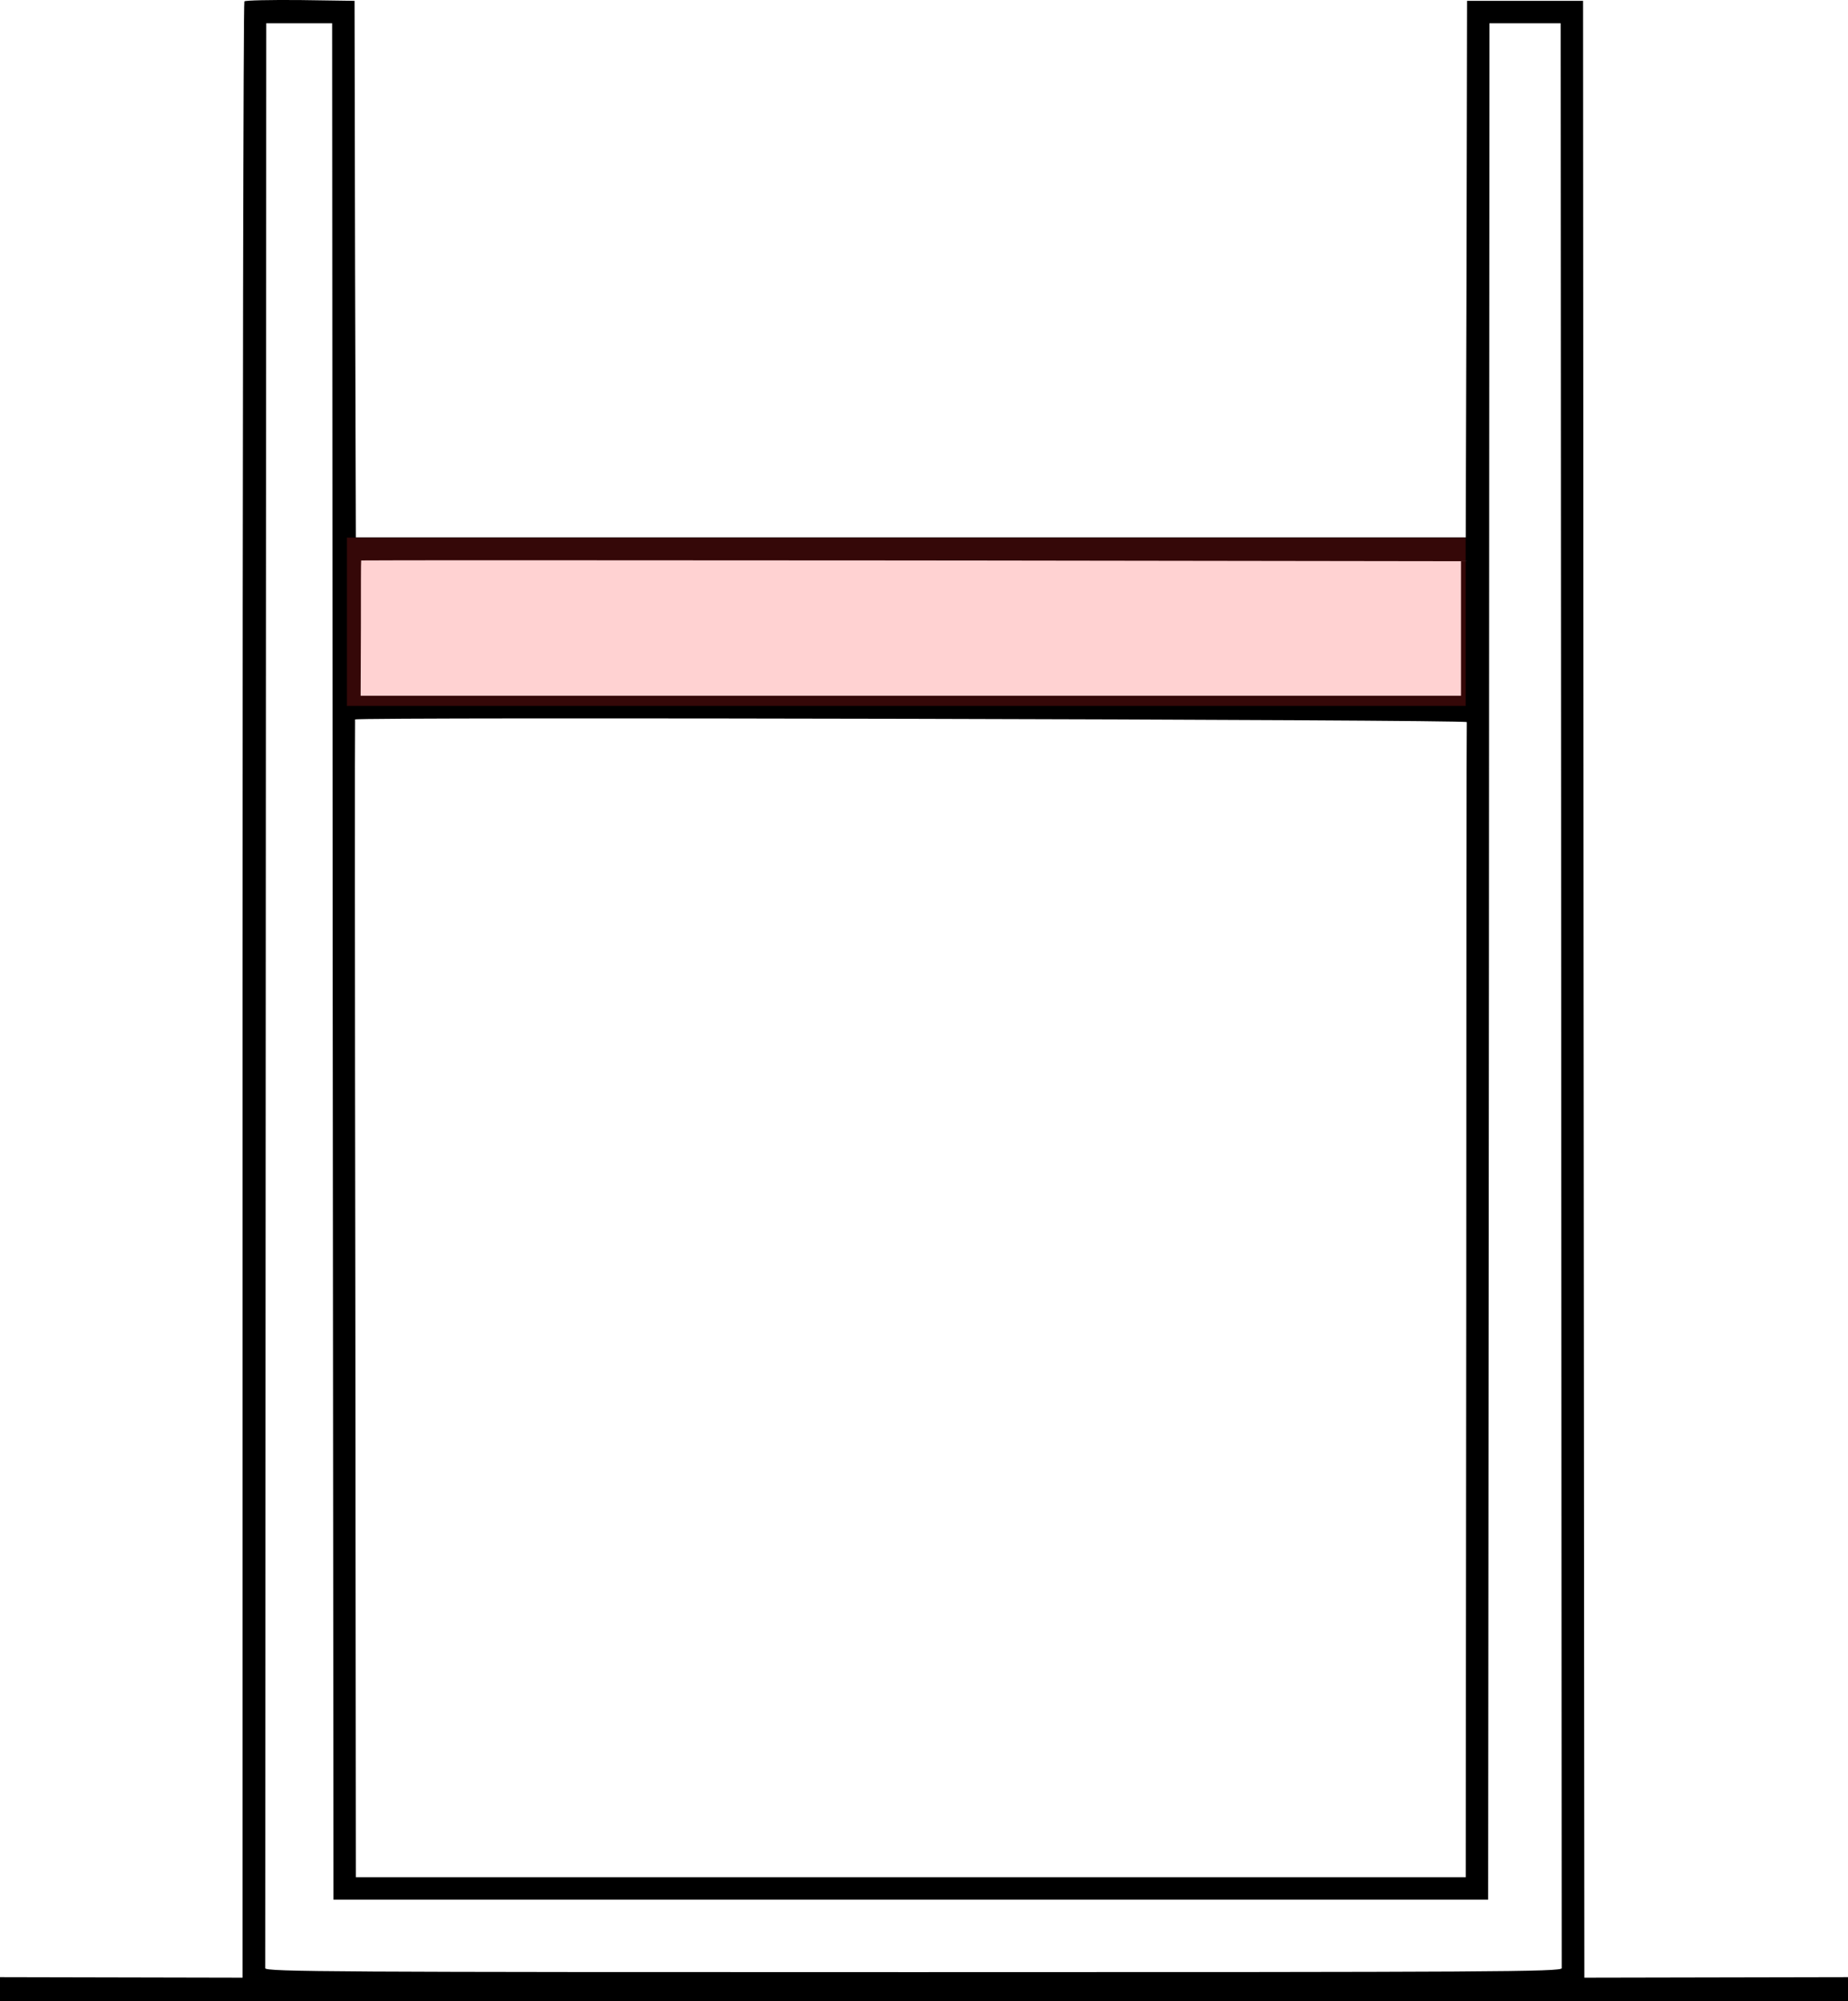 <?xml version="1.0" encoding="UTF-8" standalone="no"?>
<svg
   xmlns:dc="http://purl.org/dc/elements/1.1/"
   xmlns:cc="http://creativecommons.org/ns#"
   xmlns:rdf="http://www.w3.org/1999/02/22-rdf-syntax-ns#"
   xmlns:svg="http://www.w3.org/2000/svg"
   xmlns="http://www.w3.org/2000/svg"
   xmlns:sodipodi="http://sodipodi.sourceforge.net/DTD/sodipodi-0.dtd"
   xmlns:inkscape="http://www.inkscape.org/namespaces/inkscape"
   version="1.0"
   width="701pt"
   height="758.82pt"
   viewBox="0 0 701 758.82"
   preserveAspectRatio="xMidYMid meet"
   id="svg10"
   sodipodi:docname="GZ-3-tiyou-1488.svg"
   inkscape:version="0.92.4 (5da689c313, 2019-01-14)">
  <defs
     id="defs14" />
  <sodipodi:namedview
     pagecolor="#ffffff"
     bordercolor="#666666"
     borderopacity="1"
     objecttolerance="10"
     gridtolerance="10"
     guidetolerance="10"
     inkscape:pageopacity="0"
     inkscape:pageshadow="2"
     inkscape:window-width="1920"
     inkscape:window-height="1040"
     id="namedview12"
     showgrid="false"
     inkscape:zoom="0.76810749"
     inkscape:cx="467.33333"
     inkscape:cy="505.88013"
     inkscape:window-x="0"
     inkscape:window-y="0"
     inkscape:window-maximized="1"
     inkscape:current-layer="svg10" />
  <g
     transform="translate(-107,923.82) scale(0.1,-0.1)"
     fill="#000000"
     stroke="none"
     id="g8">
    <g
       id="g6">
      <path
         d="M1997 9233 c-4 -3 -7 -1691 -7 -3750 l0 -3744 -460 1 -460 1 0 -46 0 -45 3505 0 3505 0 0 45 0 46 -500 -1 -500 -1 -3 3748 -2 3748 -220 0 -220 0 -2 -1018 -3 -1017 -2105 0 -2105 0 -3 1017 -2 1018 -206 3 c-113 1 -208 -1 -212 -5z m335 -3640 l3 -3558 2190 0 2190 0 3 3558 2 3557 135 0 135 0 2 -3680 c1 -2024 2 -3687 2 -3695 1 -14 -271 -15 -2459 -15 -2188 0 -2460 1 -2459 15 0 8 1 1671 2 3695 l2 3680 125 0 125 0 2 -3557z m4280 1262 l0 -255 -2087 0 -2087 0 1 255 c0 140 0 256 1 258 0 1 939 1 2086 0 l2086 -3 0 -255z m22 -355 c-1 -5 -2 -993 -2 -2195 l-2 -2185 -2105 0 -2105 0 -2 2193 c-2 1205 -2 2194 -1 2197 3 10 4218 0 4217 -10z"
         id="path4" />
    </g>
  </g>
  <rect
     style="opacity:0.208;fill:#ff2a2a;fill-opacity:1;fill-rule:nonzero;stroke:#000000;stroke-width:0.421;stroke-miterlimit:4;stroke-dasharray:none;stroke-dashoffset:0;stroke-opacity:1;paint-order:stroke markers fill"
     id="rect16"
     width="424.433"
     height="63.895"
     x="131.567"
     y="203.82"
     ry="0" />
</svg>
